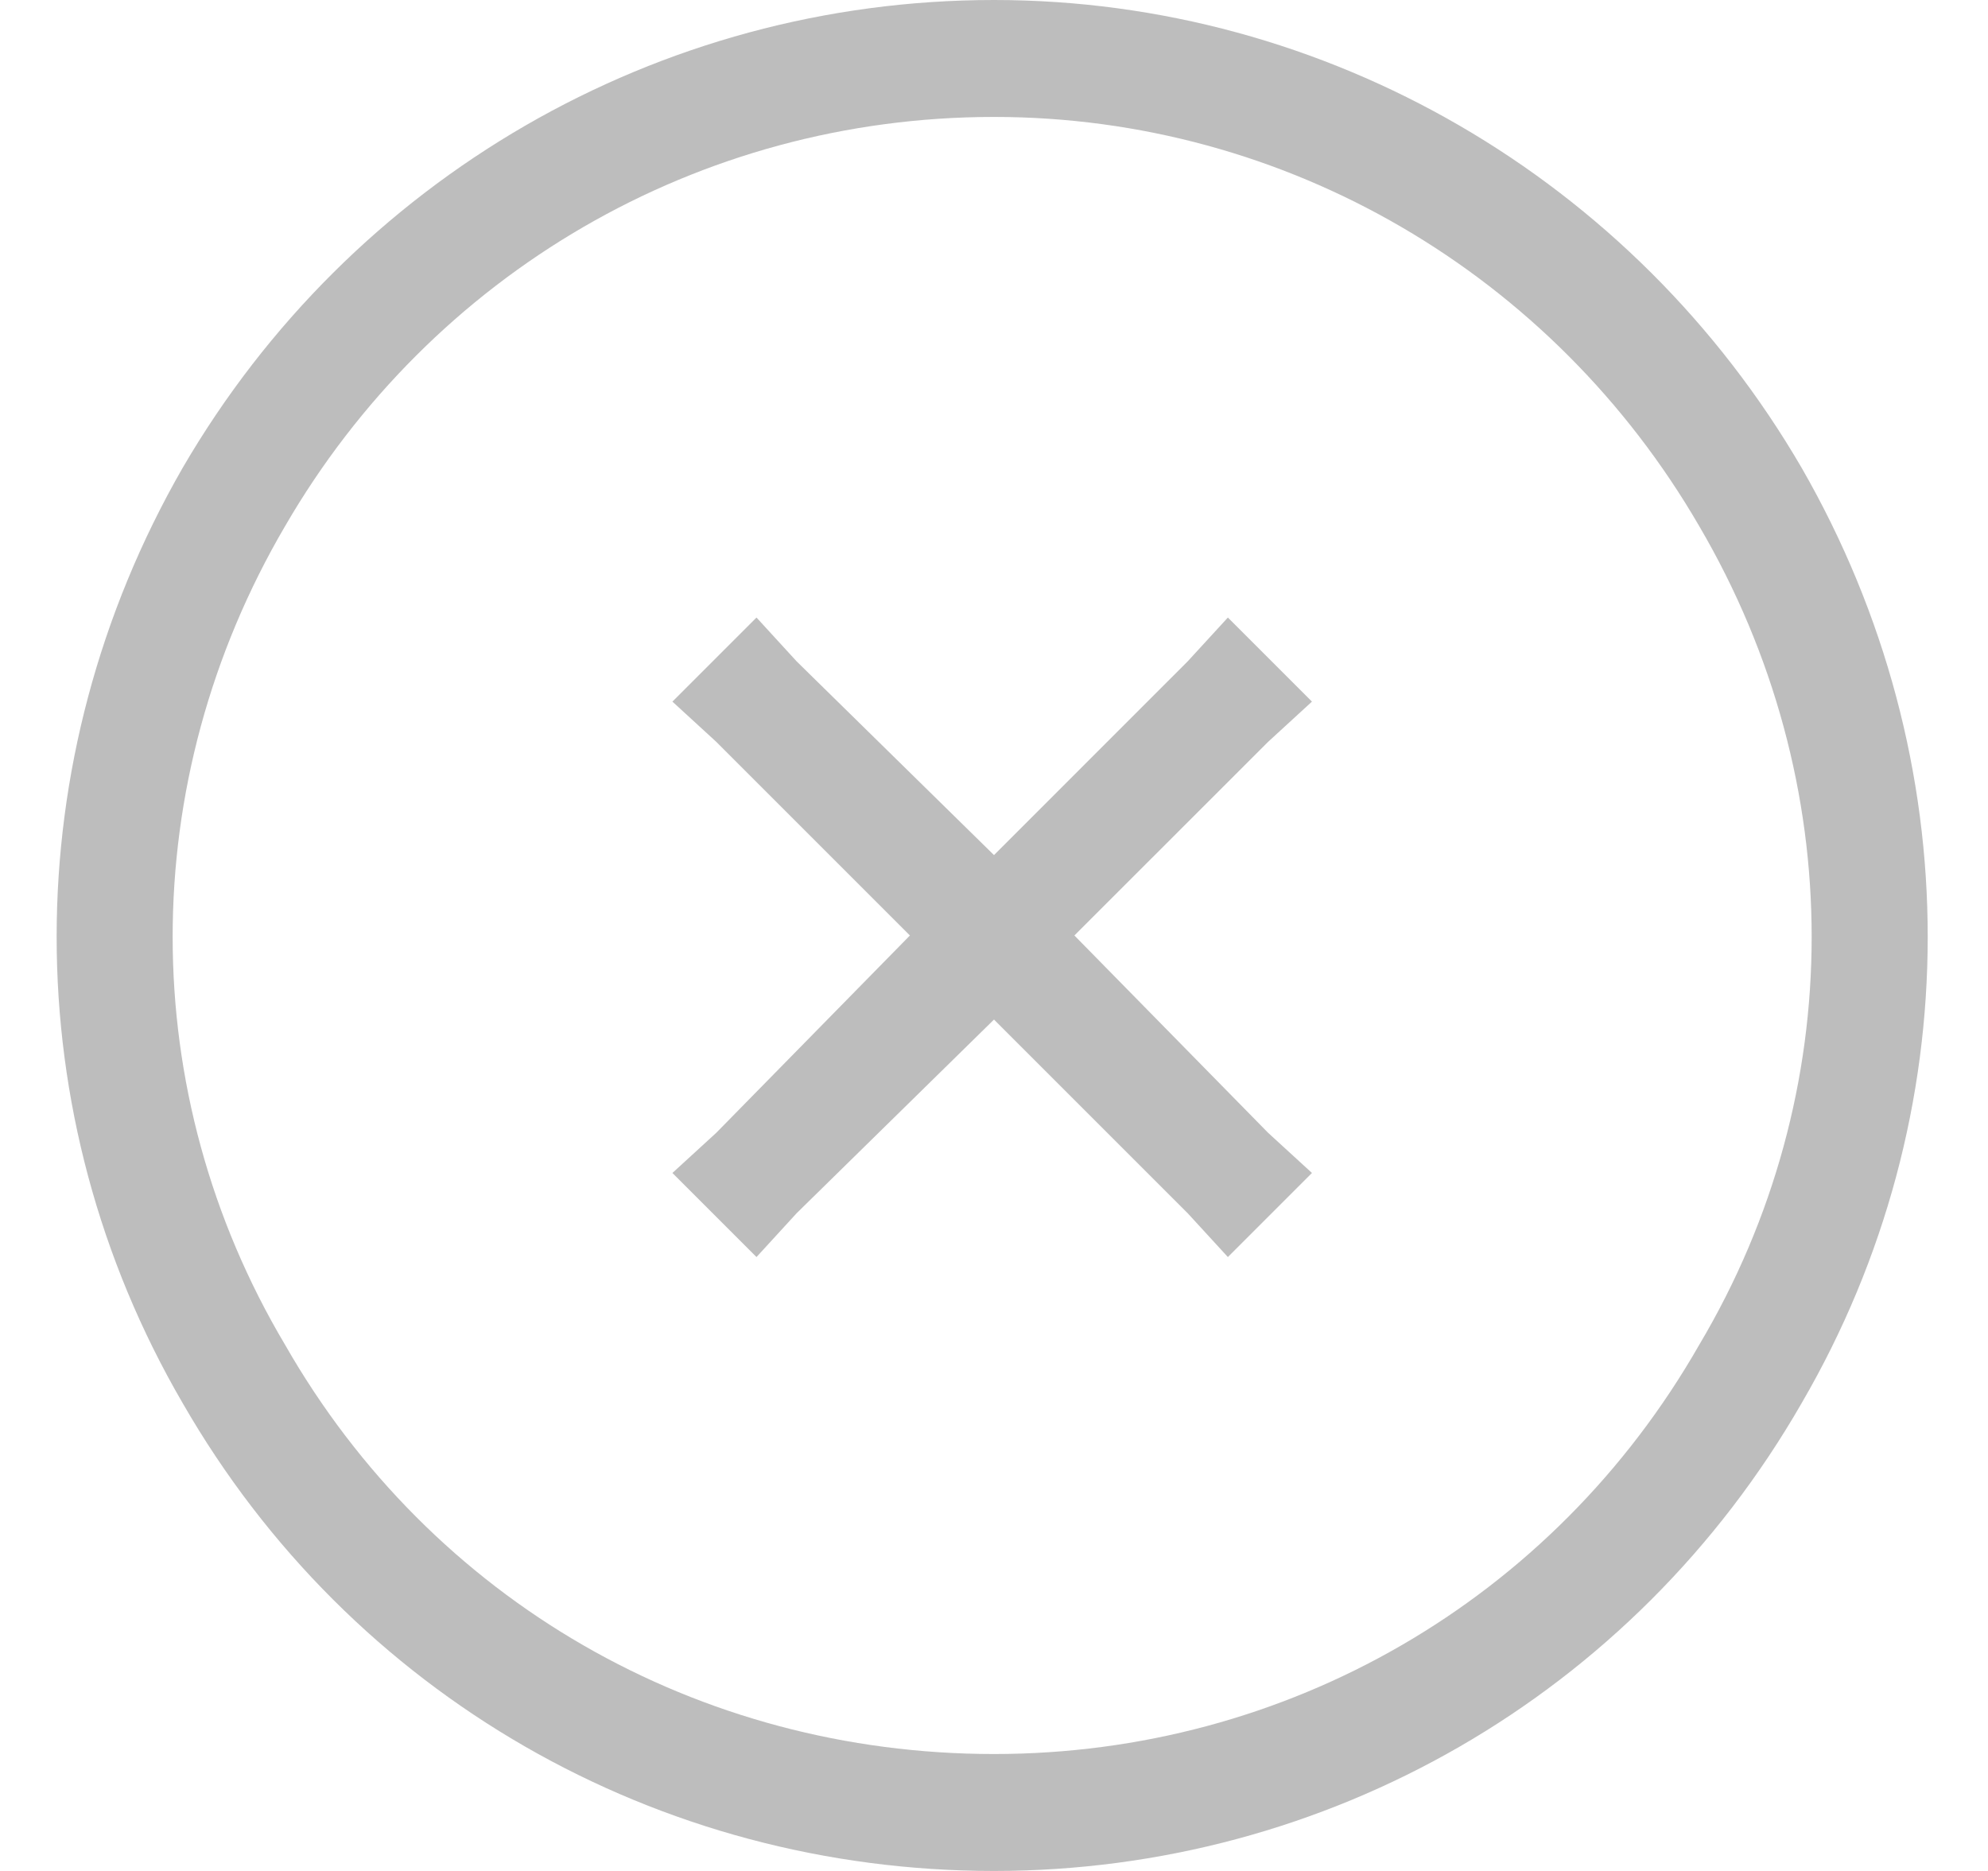 <svg width="34" height="32" viewBox="0 0 34 32" fill="none" xmlns="http://www.w3.org/2000/svg">
<path opacity="0.5" d="M17 2C11.938 2 7.375 4.688 4.875 9C2.312 13.375 2.312 18.688 4.875 23C7.375 27.375 11.938 30 17 30C22 30 26.562 27.375 29.062 23C31.625 18.688 31.625 13.375 29.062 9C26.562 4.688 22 2 17 2ZM17 32C11.25 32 6 29 3.125 24C0.25 19.062 0.25 13 3.125 8C6 3.062 11.25 0 17 0C22.688 0 27.938 3.062 30.812 8C33.688 13 33.688 19.062 30.812 24C27.938 29 22.688 32 17 32ZM12.938 10.562L13.625 11.312L17 14.625L20.312 11.312L21 10.562L22.438 12L21.688 12.688L18.375 16L21.688 19.375L22.438 20.062L21 21.5L20.312 20.75L17 17.438L13.625 20.75L12.938 21.5L11.5 20.062L12.25 19.375L15.562 16L12.25 12.688L11.5 12L12.938 10.562Z" fill="#7D7D7D"/>
</svg>

